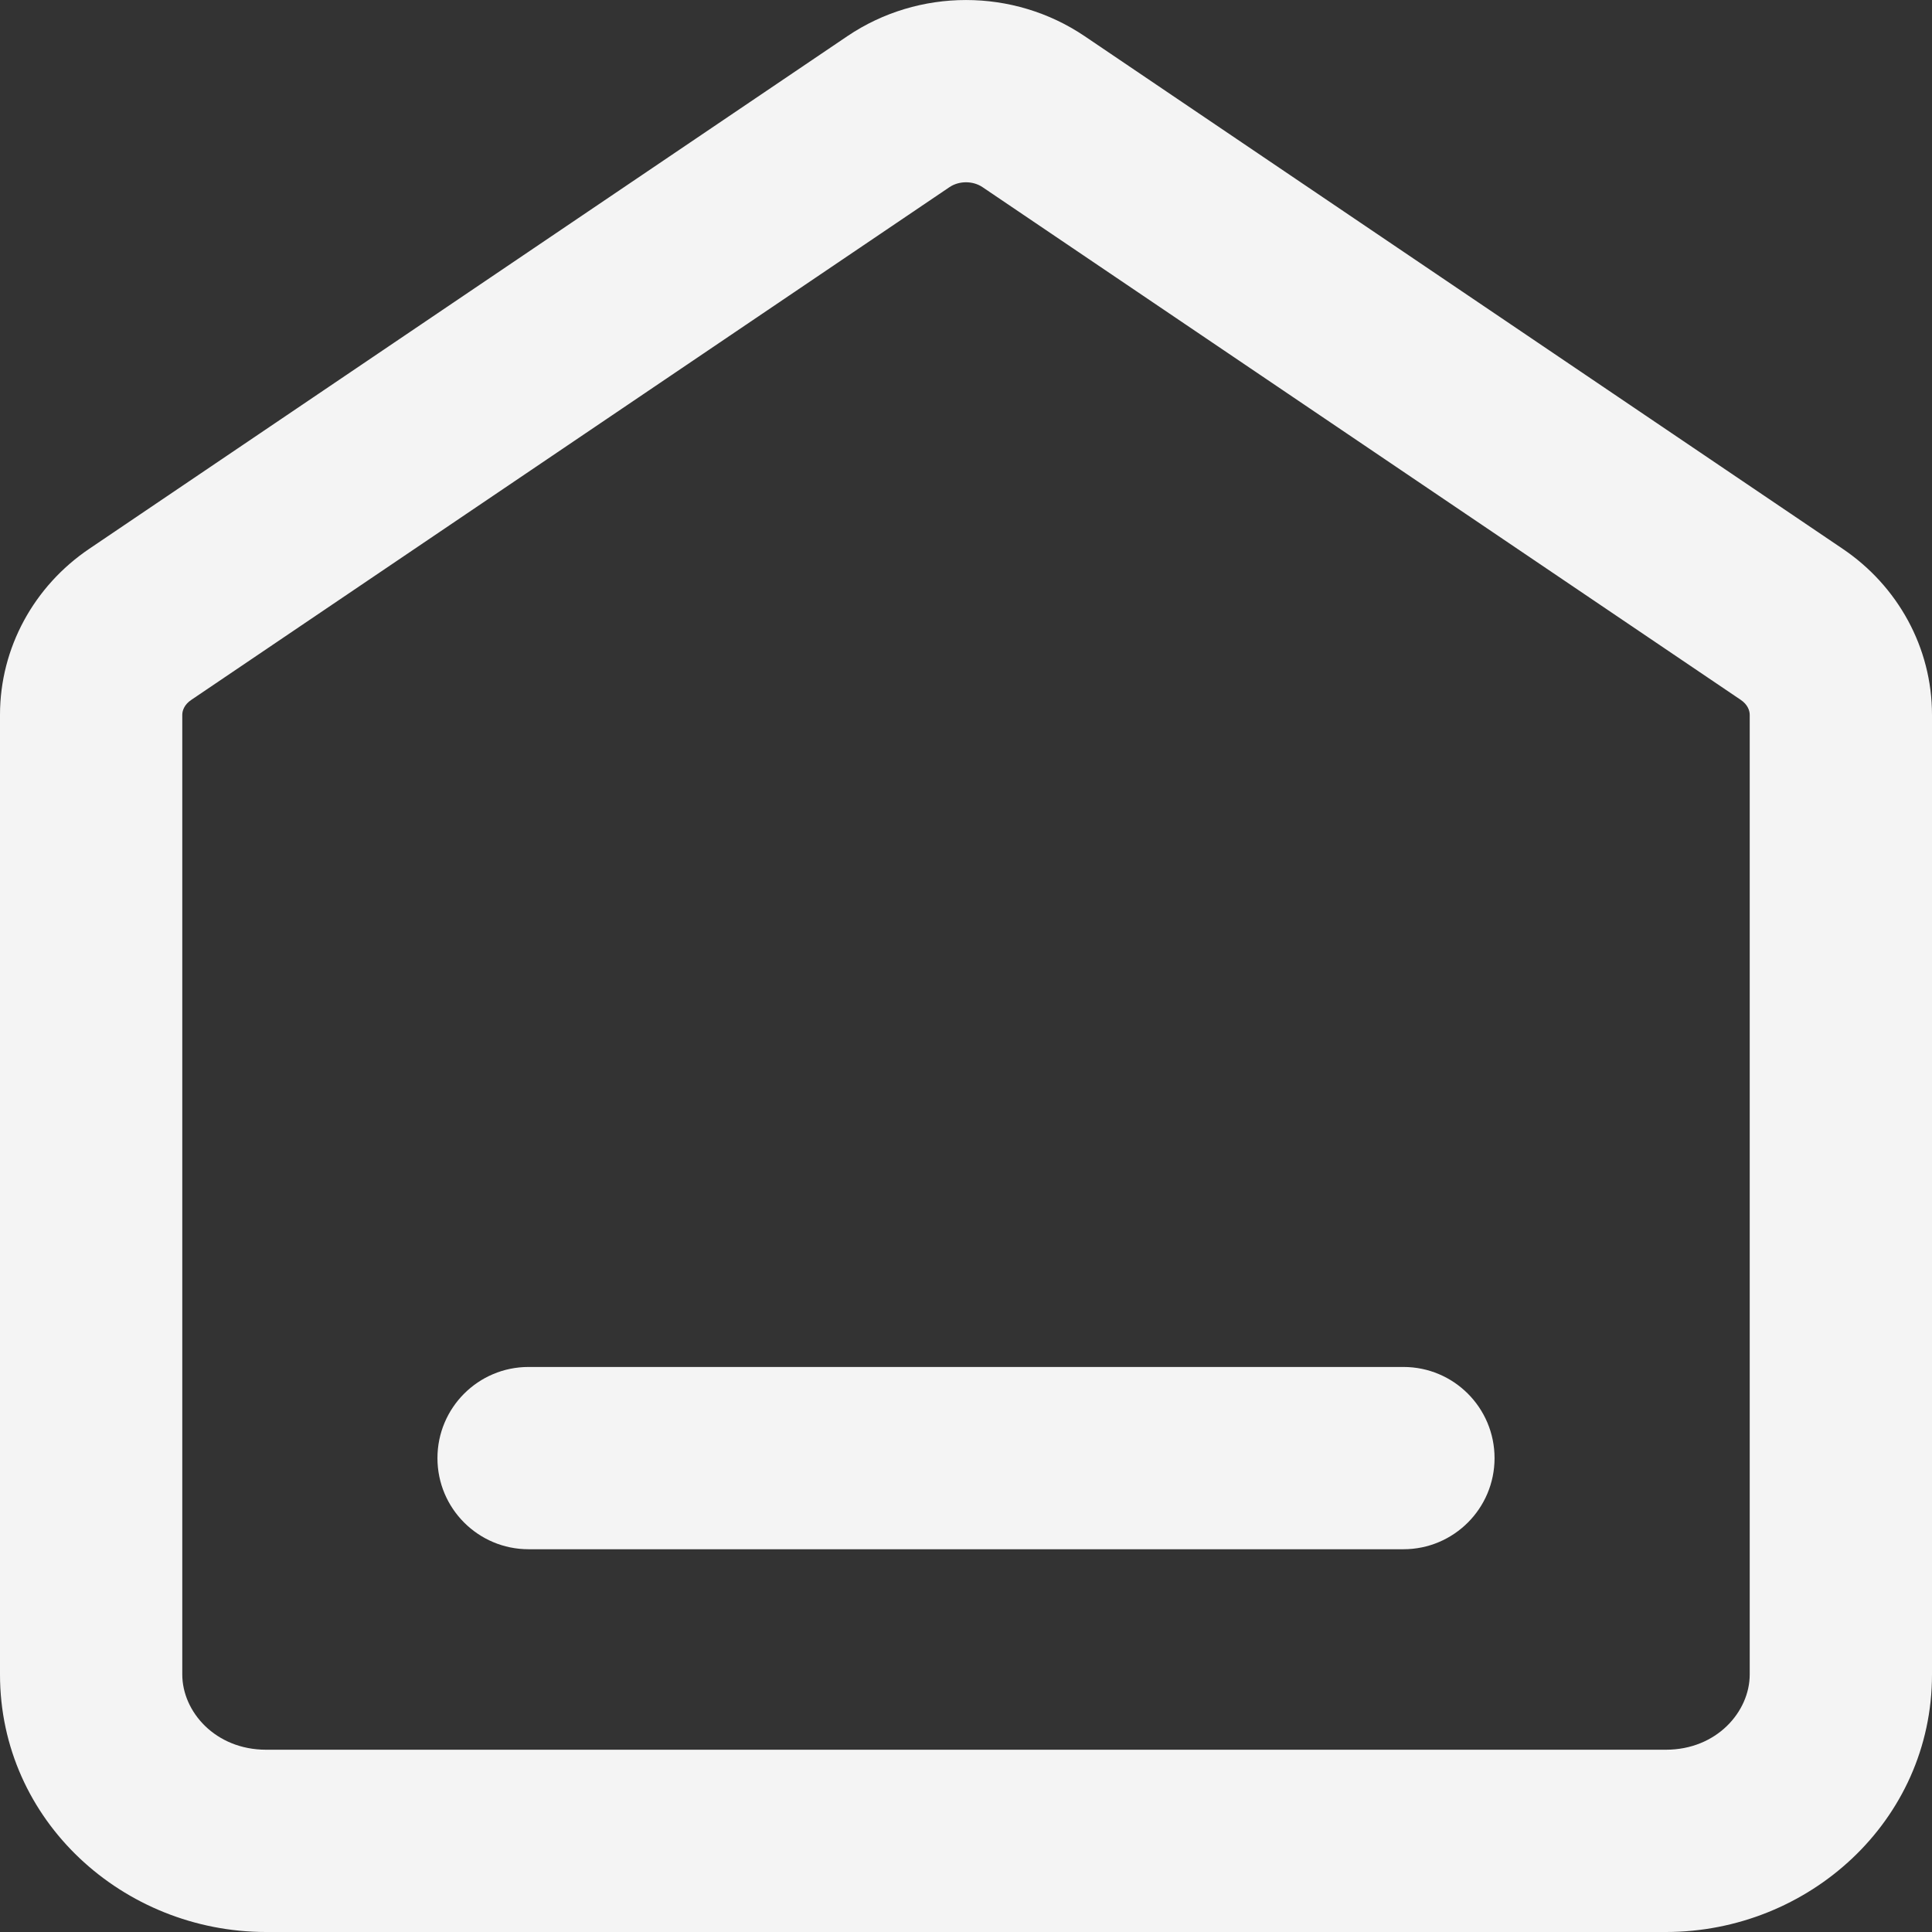 <svg width="26" height="26" viewBox="0 0 26 26" fill="none" xmlns="http://www.w3.org/2000/svg">
<rect x="0" y="0" width="26" height="26" fill="#333333" stroke="none"/>
<path fill-rule="evenodd" clip-rule="evenodd" d="M13.223 2.519C13.093 2.431 12.907 2.431 12.777 2.519L2.574 9.419C2.483 9.48 2.453 9.56 2.453 9.62V22.534C2.453 23.036 2.899 23.547 3.581 23.547H22.419C23.101 23.547 23.547 23.036 23.547 22.534V9.62C23.547 9.56 23.517 9.48 23.427 9.419L13.223 2.519ZM11.403 0.487C12.363 -0.162 13.637 -0.162 14.597 0.487L24.8 7.387C25.538 7.886 26 8.713 26 9.62V22.534C26 24.506 24.338 26 22.419 26H3.581C1.662 26 0 24.506 0 22.534V9.62C0 8.713 0.462 7.886 1.199 7.387L11.403 0.487ZM5.887 19.623C5.887 18.945 6.436 18.396 7.113 18.396H18.887C19.564 18.396 20.113 18.945 20.113 19.623C20.113 20.3 19.564 20.849 18.887 20.849H7.113C6.436 20.849 5.887 20.3 5.887 19.623Z" fill="#F4F4F4"/>
</svg>
